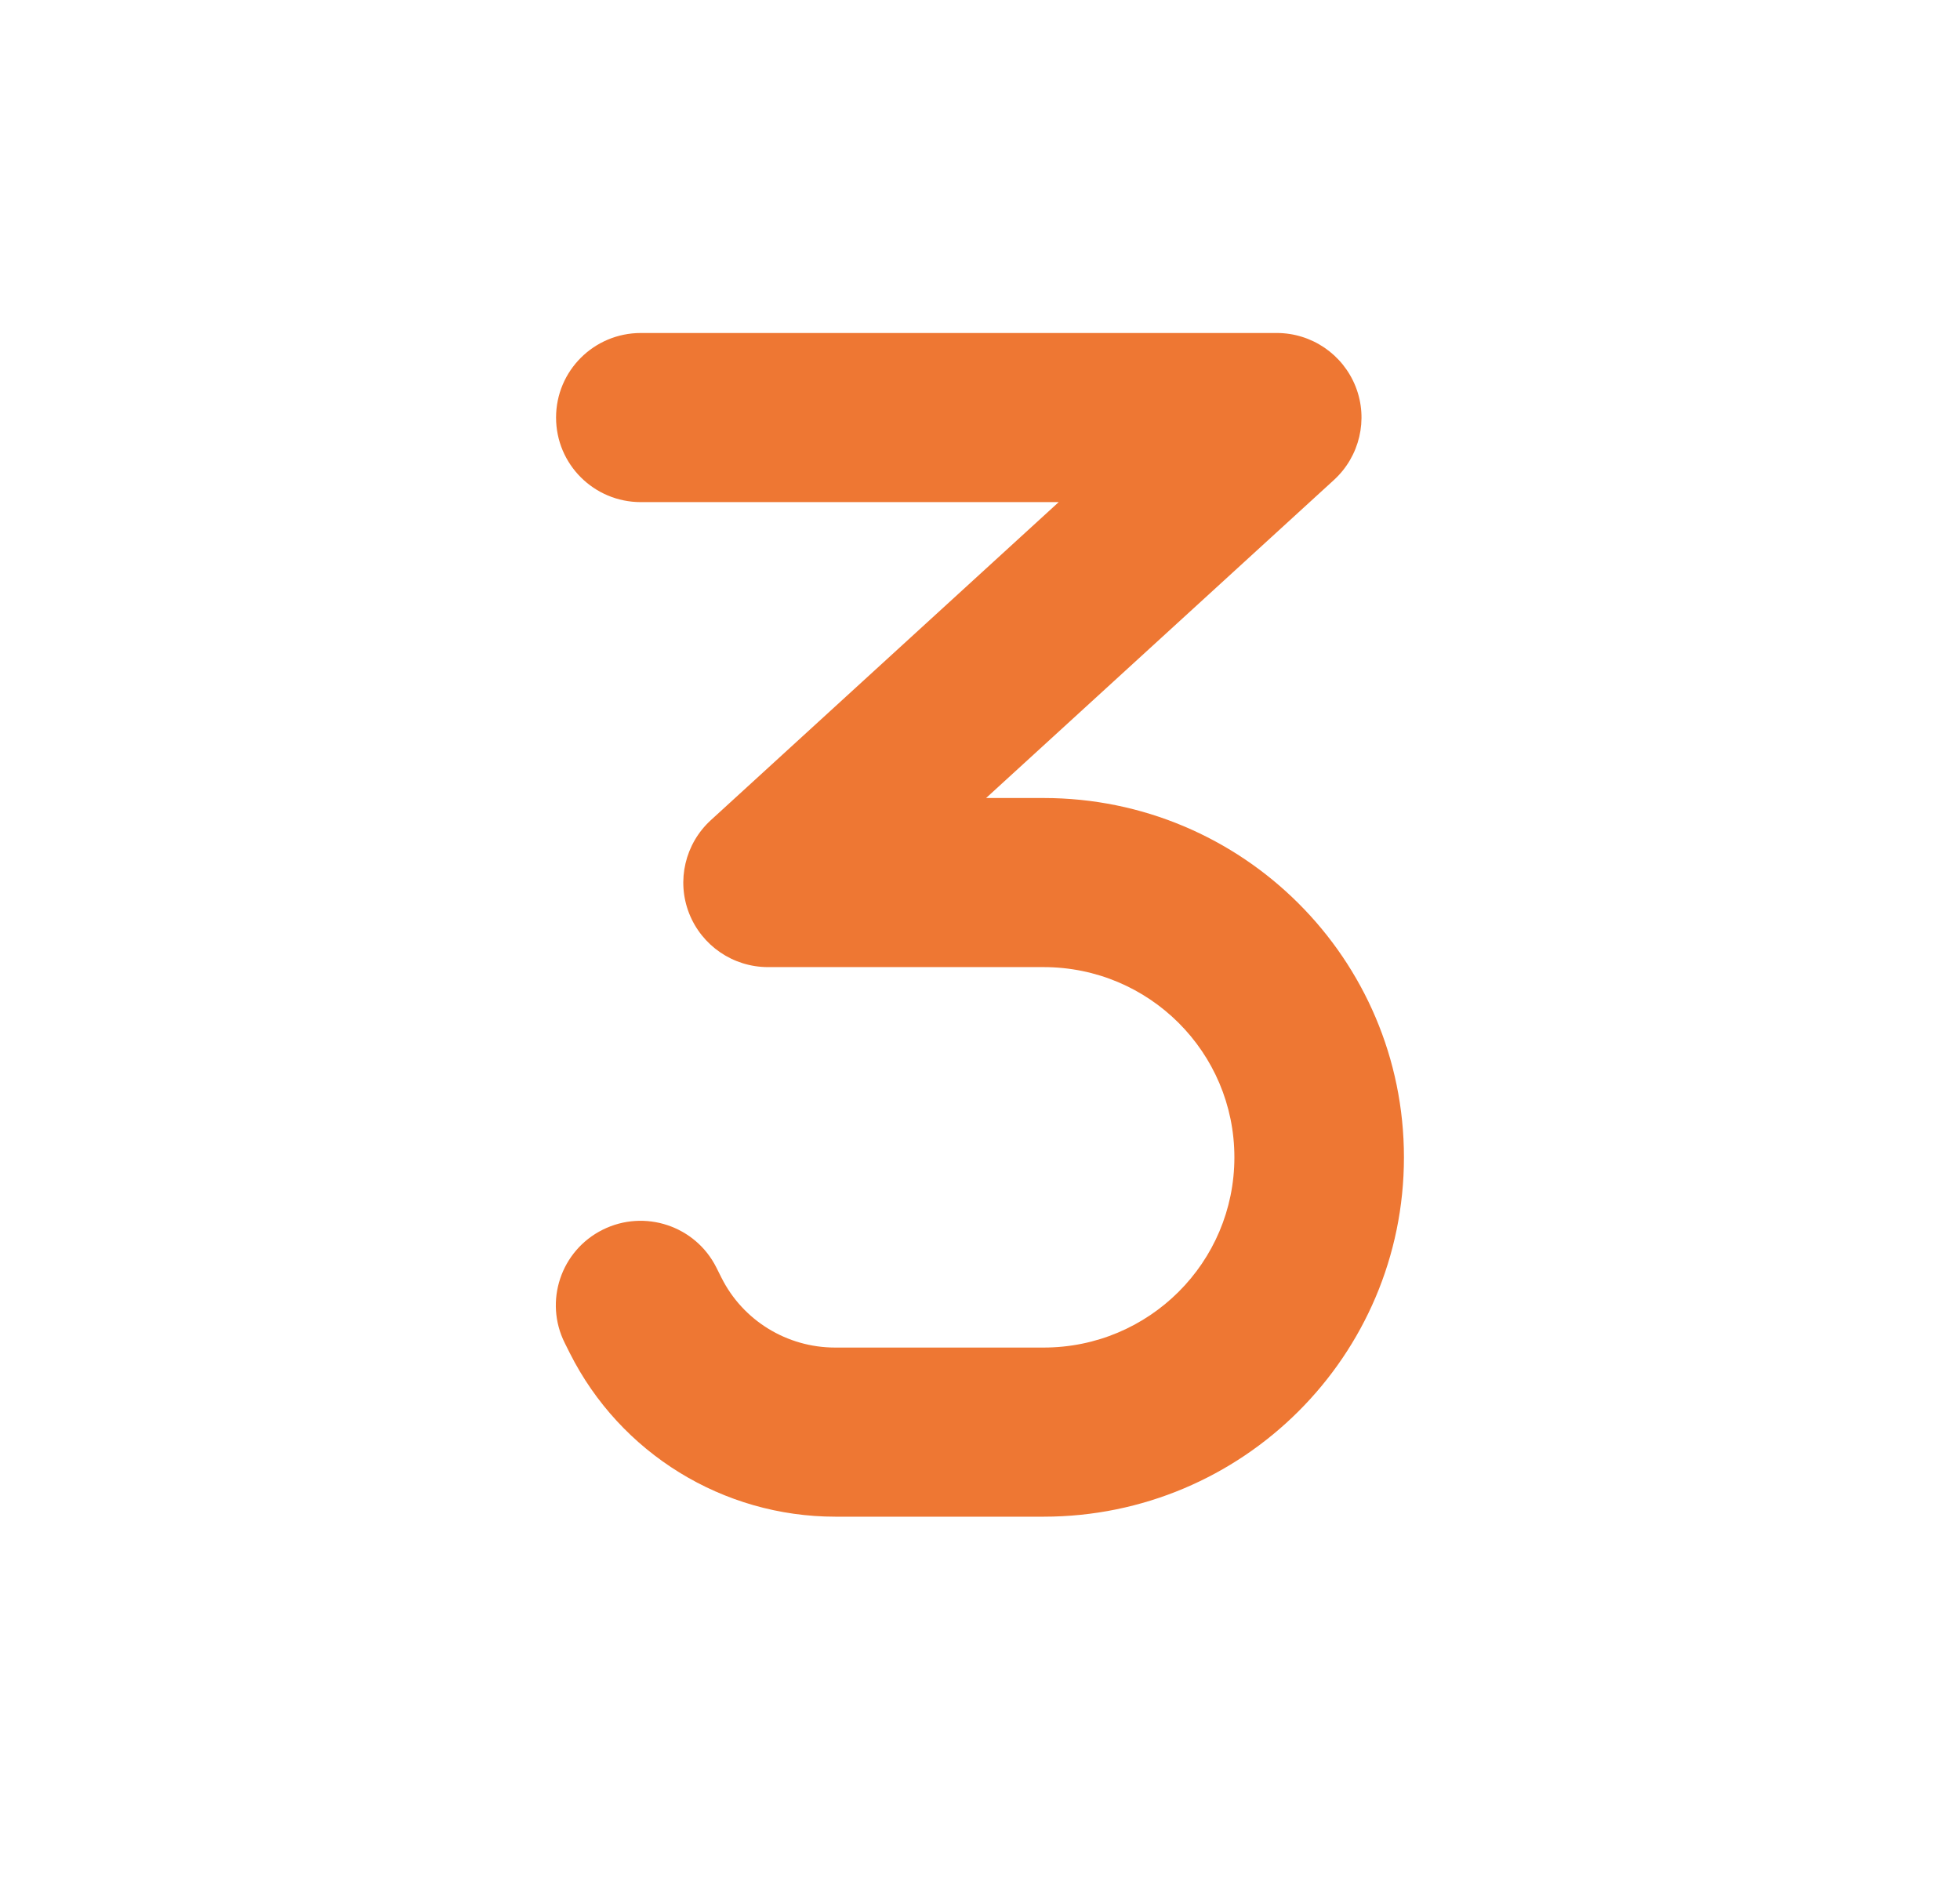 <svg width="71" height="68" viewBox="0 0 71 68" fill="none" xmlns="http://www.w3.org/2000/svg">
<path d="M20.143 15.125C20.143 13.431 21.516 12.062 23.215 12.062H46.25C47.517 12.062 48.65 12.838 49.111 14.015C49.571 15.192 49.254 16.532 48.323 17.384L35.721 28.906H37.804C45.012 28.906 50.857 34.735 50.857 41.922C50.857 49.109 45.012 54.938 37.804 54.938H30.26C26.19 54.938 22.466 52.641 20.642 49.014L20.46 48.65C19.701 47.138 20.316 45.3 21.832 44.544C23.349 43.788 25.192 44.401 25.95 45.913L26.132 46.276C26.91 47.836 28.513 48.812 30.25 48.812H37.804C41.624 48.812 44.715 45.731 44.715 41.922C44.715 38.113 41.624 35.031 37.804 35.031H27.822C26.555 35.031 25.422 34.256 24.961 33.079C24.501 31.902 24.817 30.562 25.748 29.71L38.351 18.188H23.215C21.516 18.188 20.143 16.819 20.143 15.125Z" fill="#EE7733"/>
</svg>
